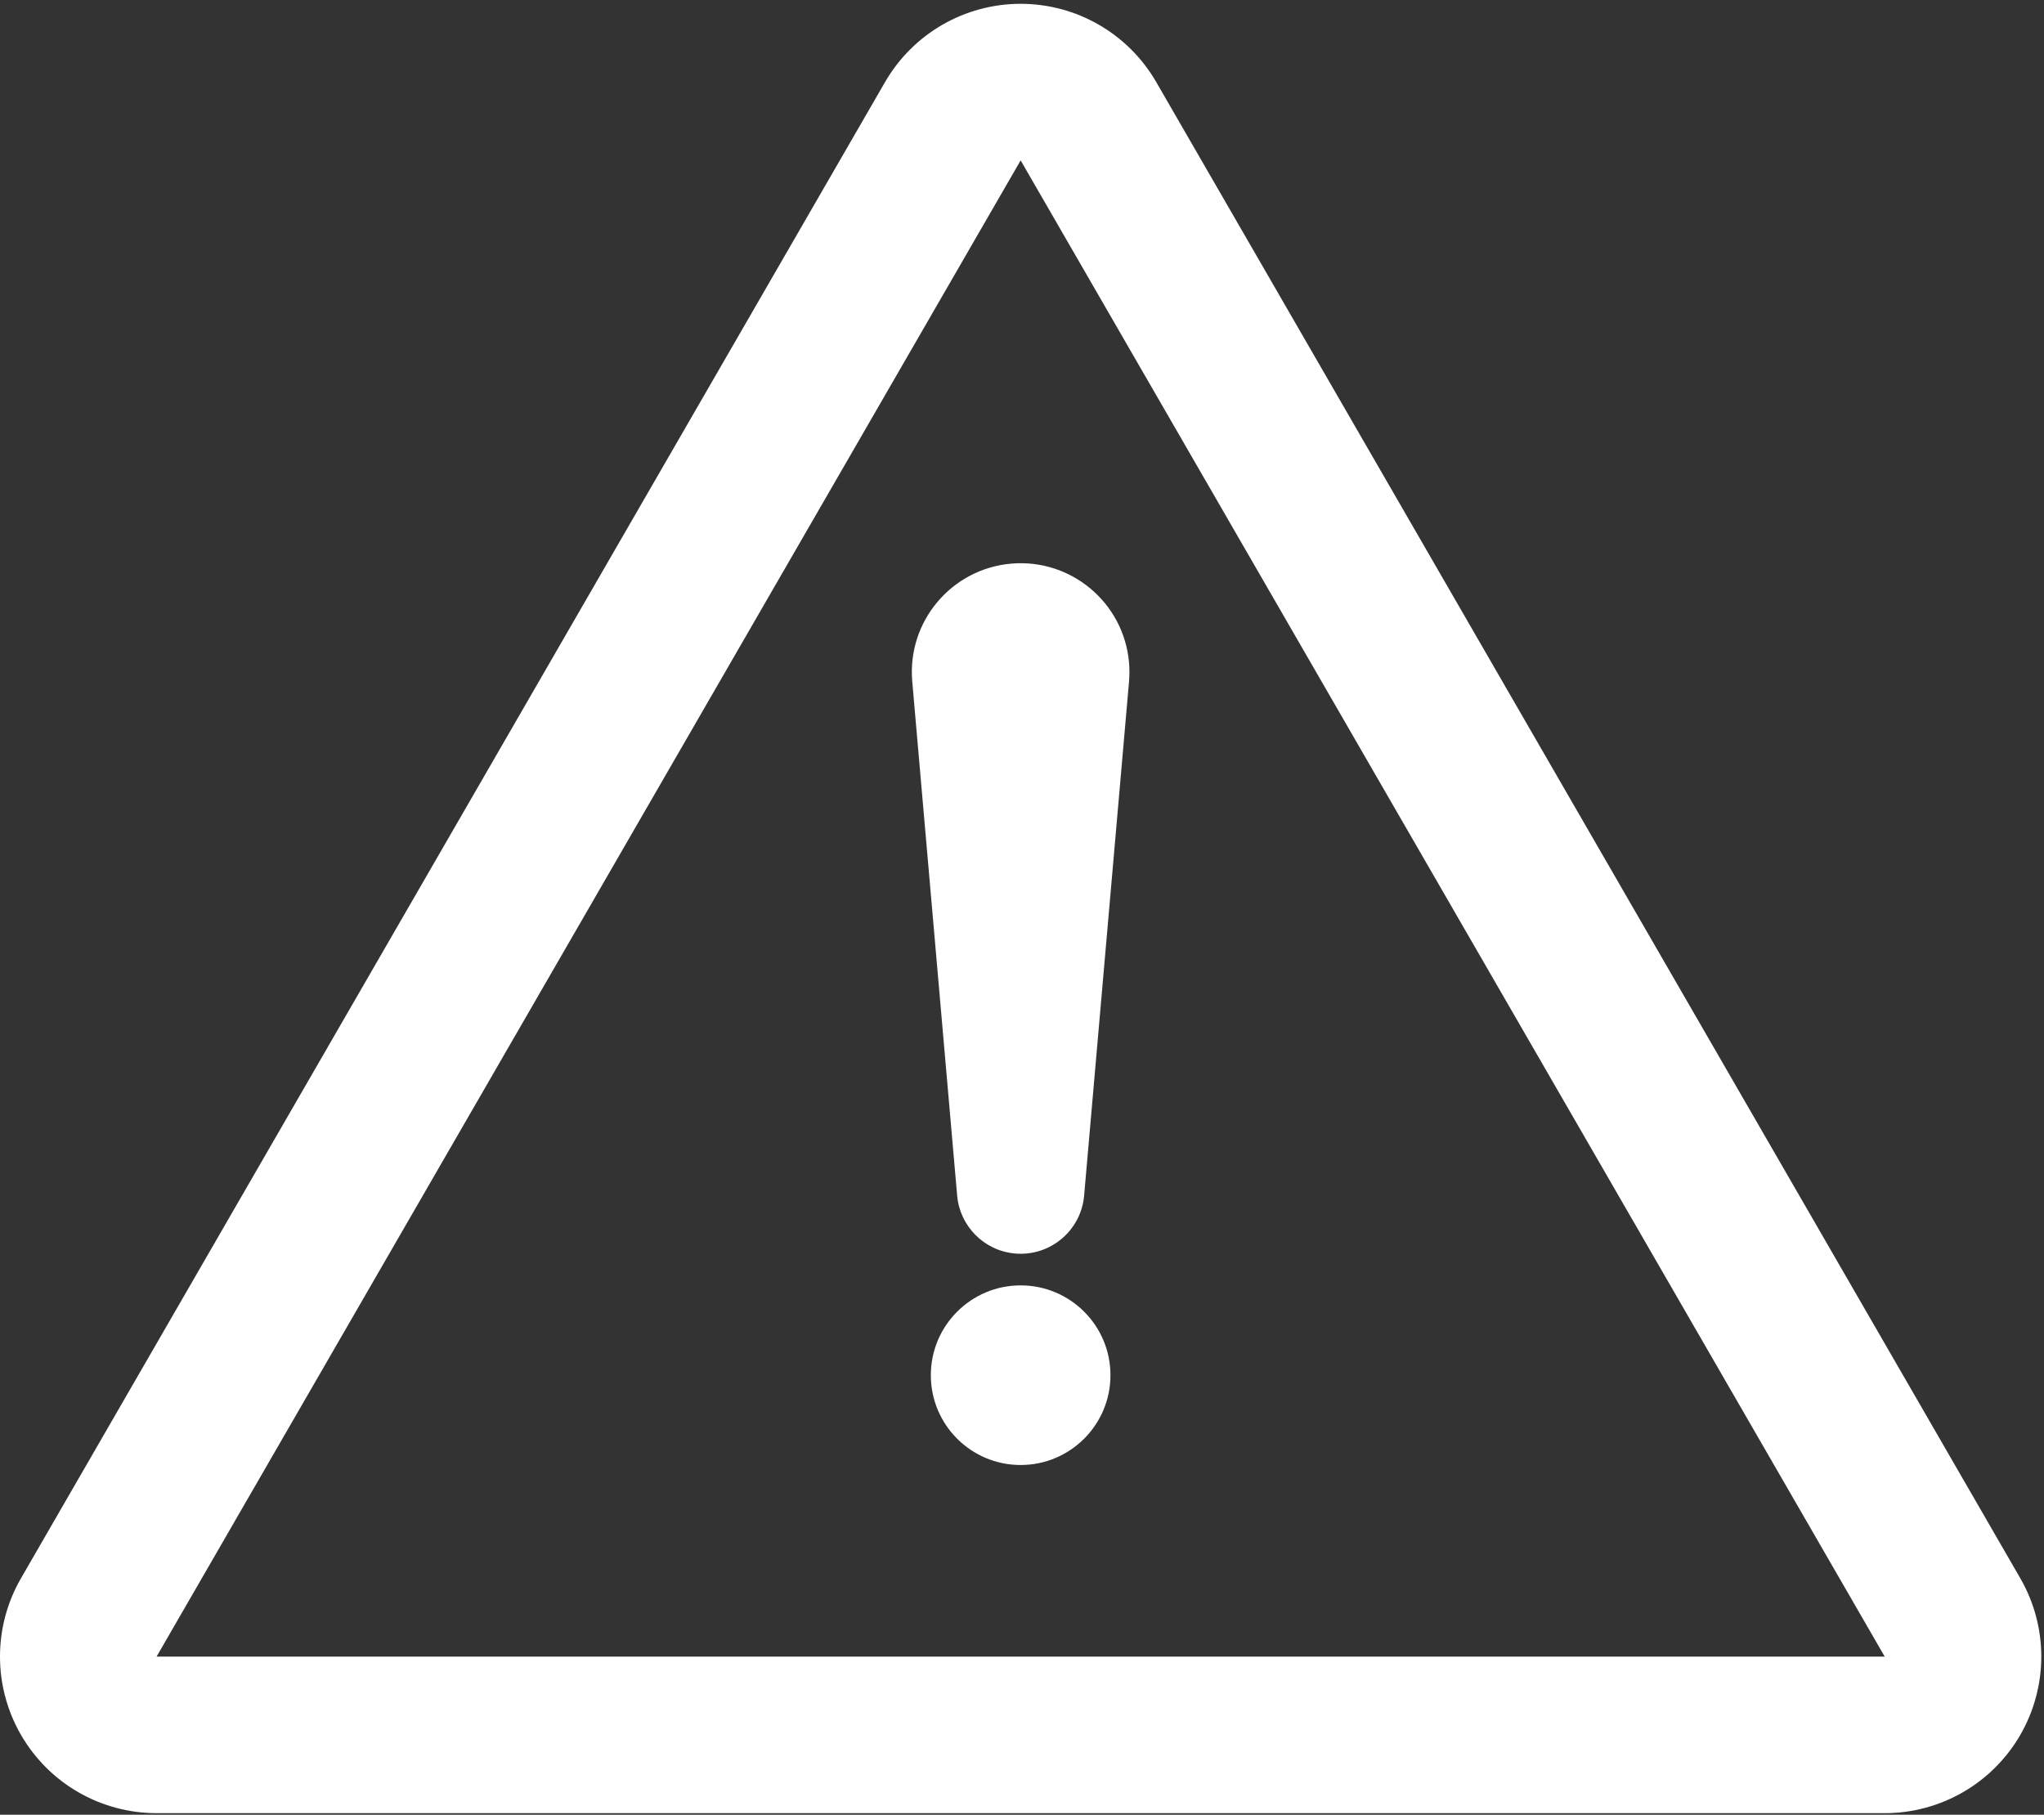 <?xml version="1.0" encoding="UTF-8" standalone="no"?>
<svg width="330px" height="293px" viewBox="0 0 330 293" version="1.1" xmlns="http://www.w3.org/2000/svg" xmlns:xlink="http://www.w3.org/1999/xlink" xmlns:sketch="http://www.bohemiancoding.com/sketch/ns">
    <rect x="0" y="0" width="330" height="293" fill="#333333" stroke="none"/>
    <!-- Generator: Sketch 3.3.1 (12002) - http://www.bohemiancoding.com/sketch -->
    <title>Shape + Shape + Oval</title>
    <desc>Created with Sketch.</desc>
    <defs></defs>
    <g id="Page-1" stroke="none" stroke-width="1" fill="none" fill-rule="evenodd" sketch:type="MSPage">
        <g id="Shape-+-Shape-+-Oval" sketch:type="MSLayerGroup" transform="translate(-1, 0)" fill="#FFFFFF">
            <path d="M327.174,254.821 L187.674,13.253 C183.158,5.432 174.813,0.615 165.781,0.615 C156.75,0.615 148.404,5.431 143.888,13.253 L4.388,254.821 C-0.13,262.642 -0.13,272.281 4.386,280.103 C8.902,287.925 17.248,292.744 26.281,292.744 L305.281,292.744 C314.313,292.744 322.66,287.926 327.176,280.103 C331.691,272.281 331.691,262.642 327.174,254.821 L327.174,254.821 Z M26.281,267.463 L165.781,25.895 L305.281,267.463 L26.281,267.463 L26.281,267.463 Z" id="Shape" sketch:type="MSShapeGroup"></path>
            <path d="M148.281,110.031 L155.531,193.031 C155.954,197.917 159.832,201.944 164.886,202.386 C170.547,202.881 175.537,198.692 176.031,193.031 L183.281,110.031 C183.359,109.061 183.369,107.974 183.281,106.974 C182.437,97.308 173.918,90.158 164.253,91.001 C154.588,91.846 147.437,100.367 148.281,110.031 L148.281,110.031 Z" id="Shape" sketch:type="MSShapeGroup"></path>
            <circle id="Oval" sketch:type="MSShapeGroup" cx="165.781" cy="222.031" r="14.5"></circle>
        </g>
    </g>
</svg>